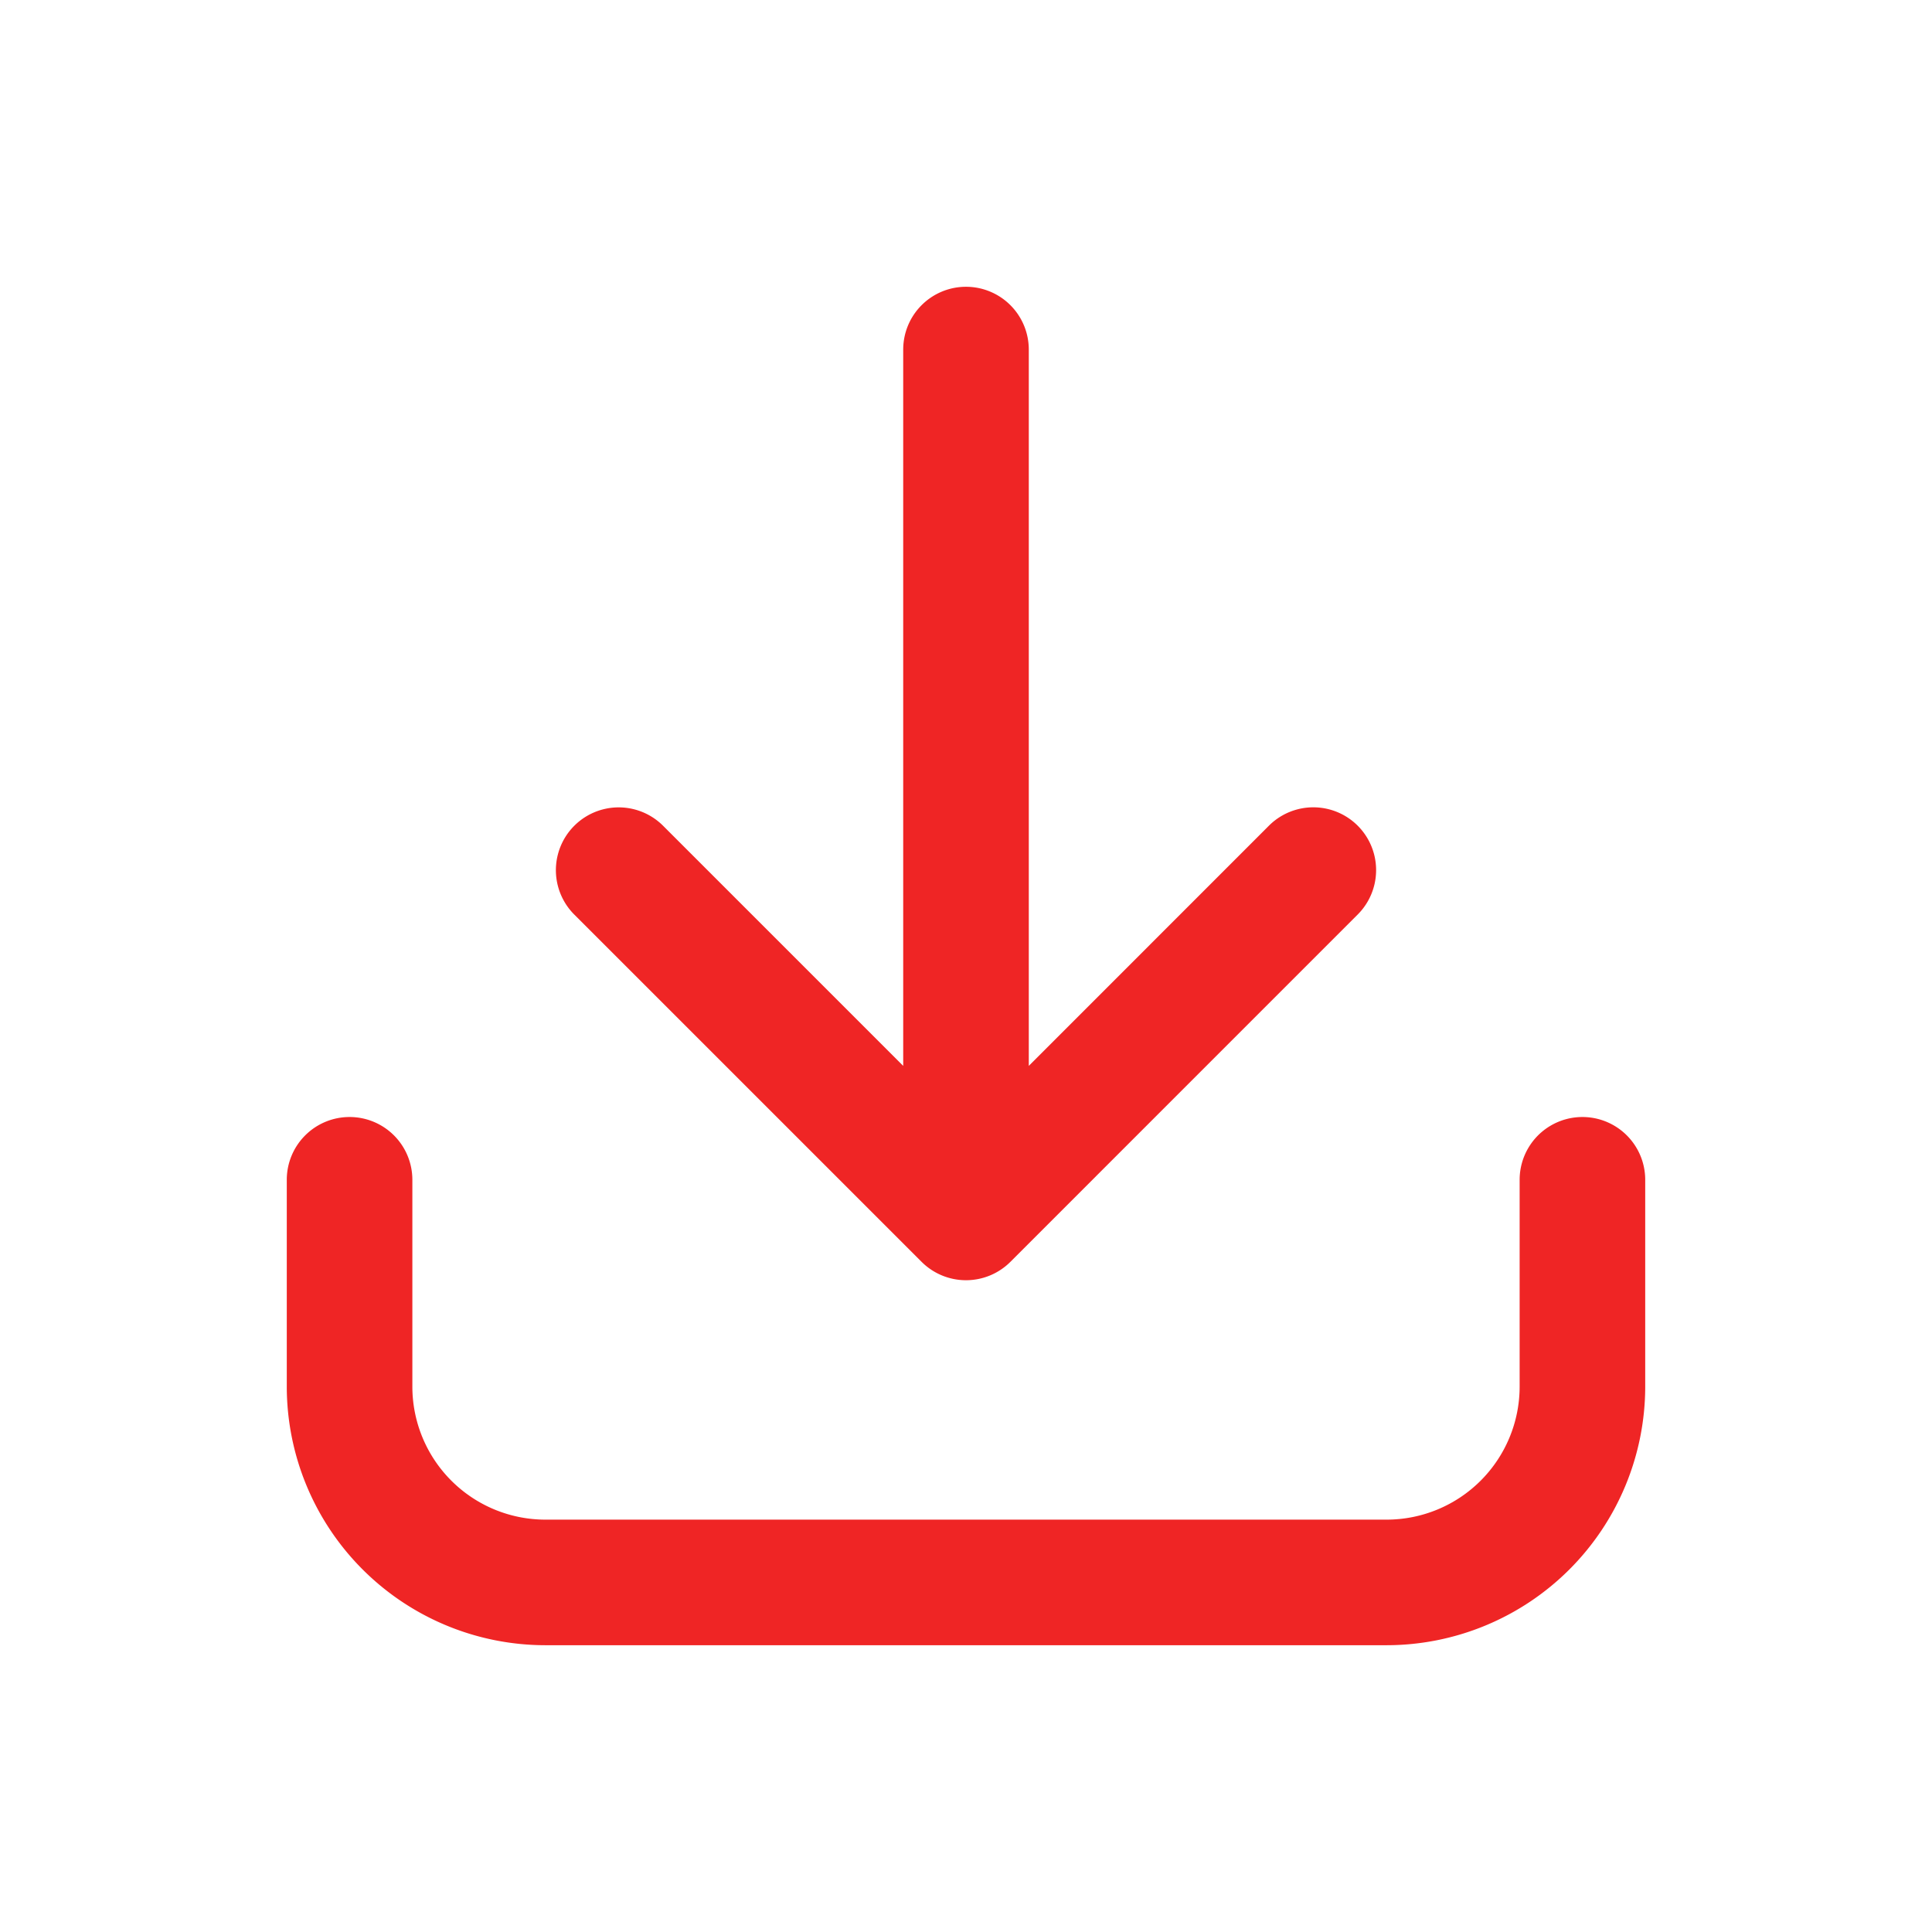 <svg xmlns="http://www.w3.org/2000/svg" version="1.1" xmlns:xlink="http://www.w3.org/1999/xlink" xmlns:svgjs="http://svgjs.com/svgjs" width="512" height="512" x="0" y="0" viewBox="0 0 128 128" style="enable-background:new 0 0 512 512" xml:space="preserve" class=""><g><g fill="#2568ef"><path d="M64 19a4.161 4.161 0 0 0-4.16 4.16v47.458L43.931 54.709a4.16 4.16 0 1 0-5.883 5.884L61.058 83.6a4.162 4.162 0 0 0 5.884 0l23.01-23.011a4.16 4.16 0 1 0-5.883-5.884L68.16 70.618V23.16A4.161 4.161 0 0 0 64 19z" fill="#ef2525" data-original="#2568ef" class=""></path><path d="M23.16 74.005a4.16 4.16 0 0 0-4.16 4.16v13.708A17.146 17.146 0 0 0 36.127 109h55.746A17.146 17.146 0 0 0 109 91.873V78.165a4.16 4.16 0 1 0-8.32 0v13.708a8.817 8.817 0 0 1-8.807 8.807H36.127a8.817 8.817 0 0 1-8.807-8.807V78.165a4.159 4.159 0 0 0-4.16-4.16z" fill="#ef2525" data-original="#2568ef" class=""></path></g></g></svg>
